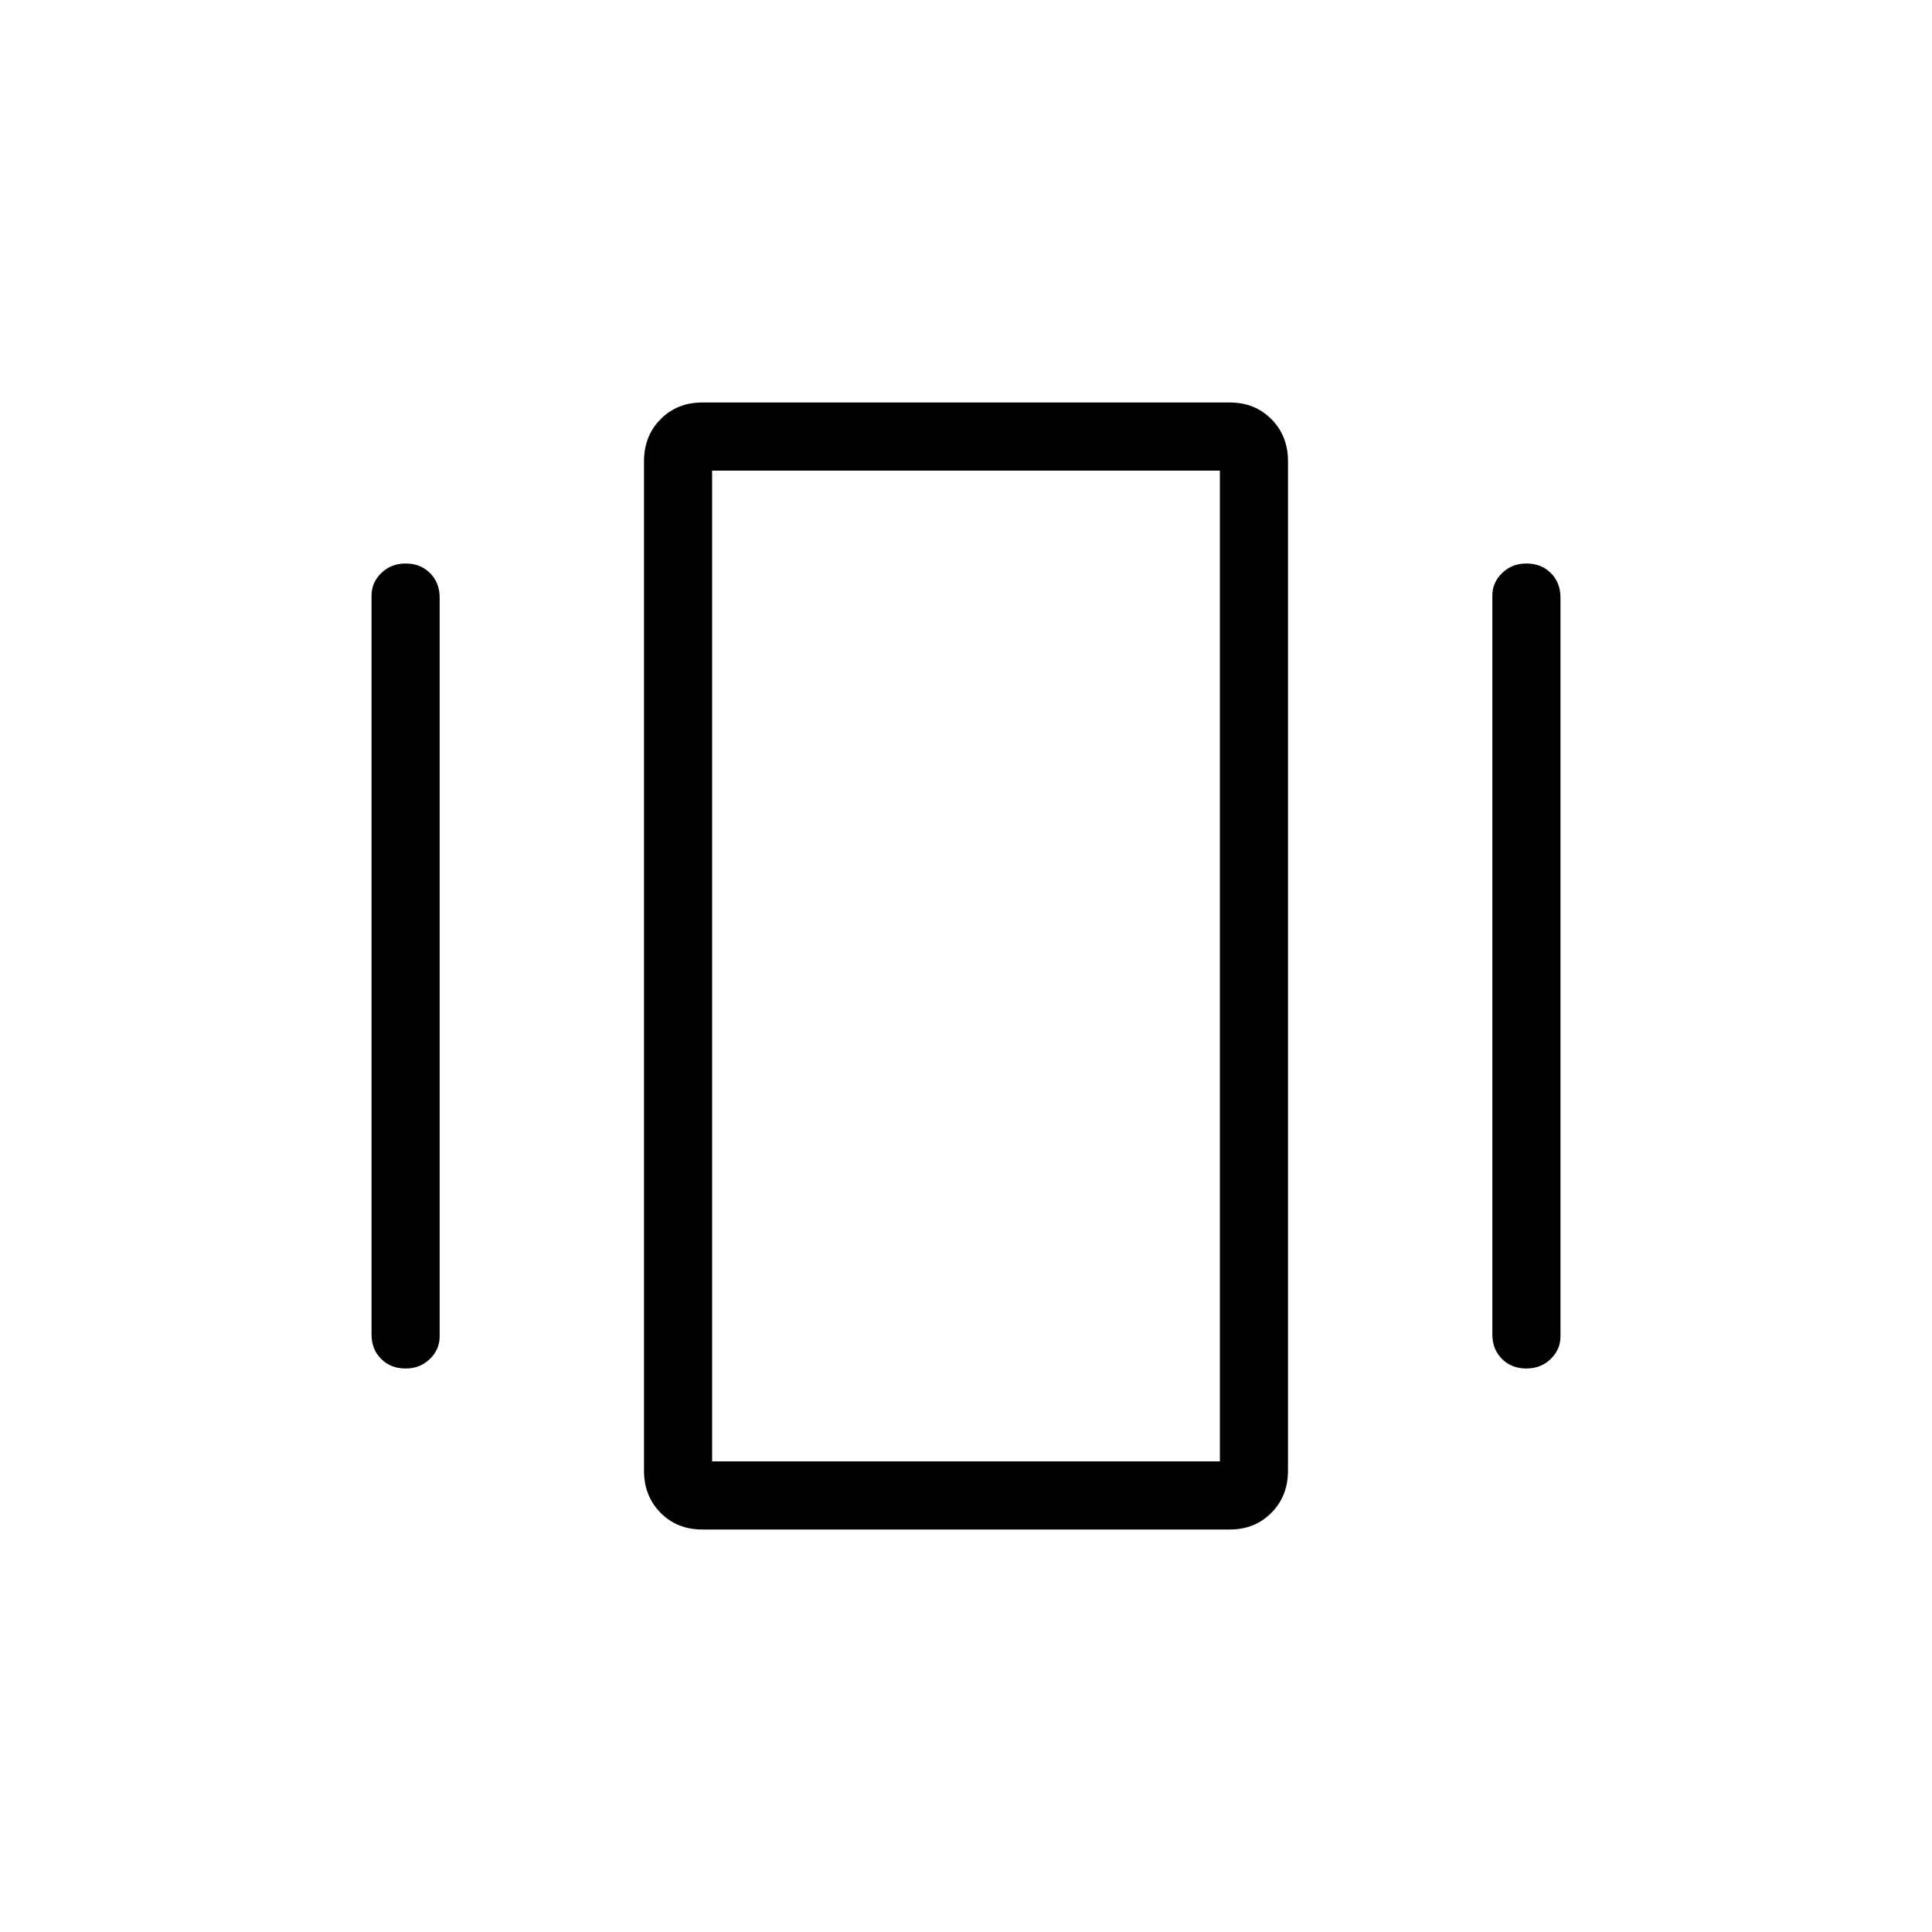<svg xmlns="http://www.w3.org/2000/svg" height="40" viewBox="0 -960 960 960" width="40"><path d="M348.91-200q-12.47 0-20.69-8.31-8.22-8.32-8.22-20.92v-501.54q0-12.6 8.23-20.92 8.22-8.31 20.69-8.31h262.17q12.47 0 20.69 8.31 8.22 8.32 8.22 20.92v501.54q0 12.6-8.23 20.92-8.22 8.31-20.69 8.31H348.91Zm-164.3-96.92v-367.16q0-6.48 4.87-11.2 4.86-4.72 12.09-4.72 7.38 0 12.13 4.78 4.76 4.77 4.76 12.14v367.16q0 6.48-4.86 11.2-4.86 4.72-12.09 4.72-7.38 0-12.14-4.78-4.76-4.77-4.76-12.14Zm556.93 0v-367.16q0-6.48 4.86-11.2 4.86-4.72 12.09-4.72 7.38 0 12.14 4.78 4.76 4.77 4.76 12.14v367.16q0 6.48-4.87 11.2-4.86 4.72-12.09 4.72-7.38 0-12.13-4.78-4.76-4.77-4.76-12.14Zm-387.69 63.07h252.3v-492.3h-252.3v492.3Zm0 0v-492.3 492.3Z"/></svg>